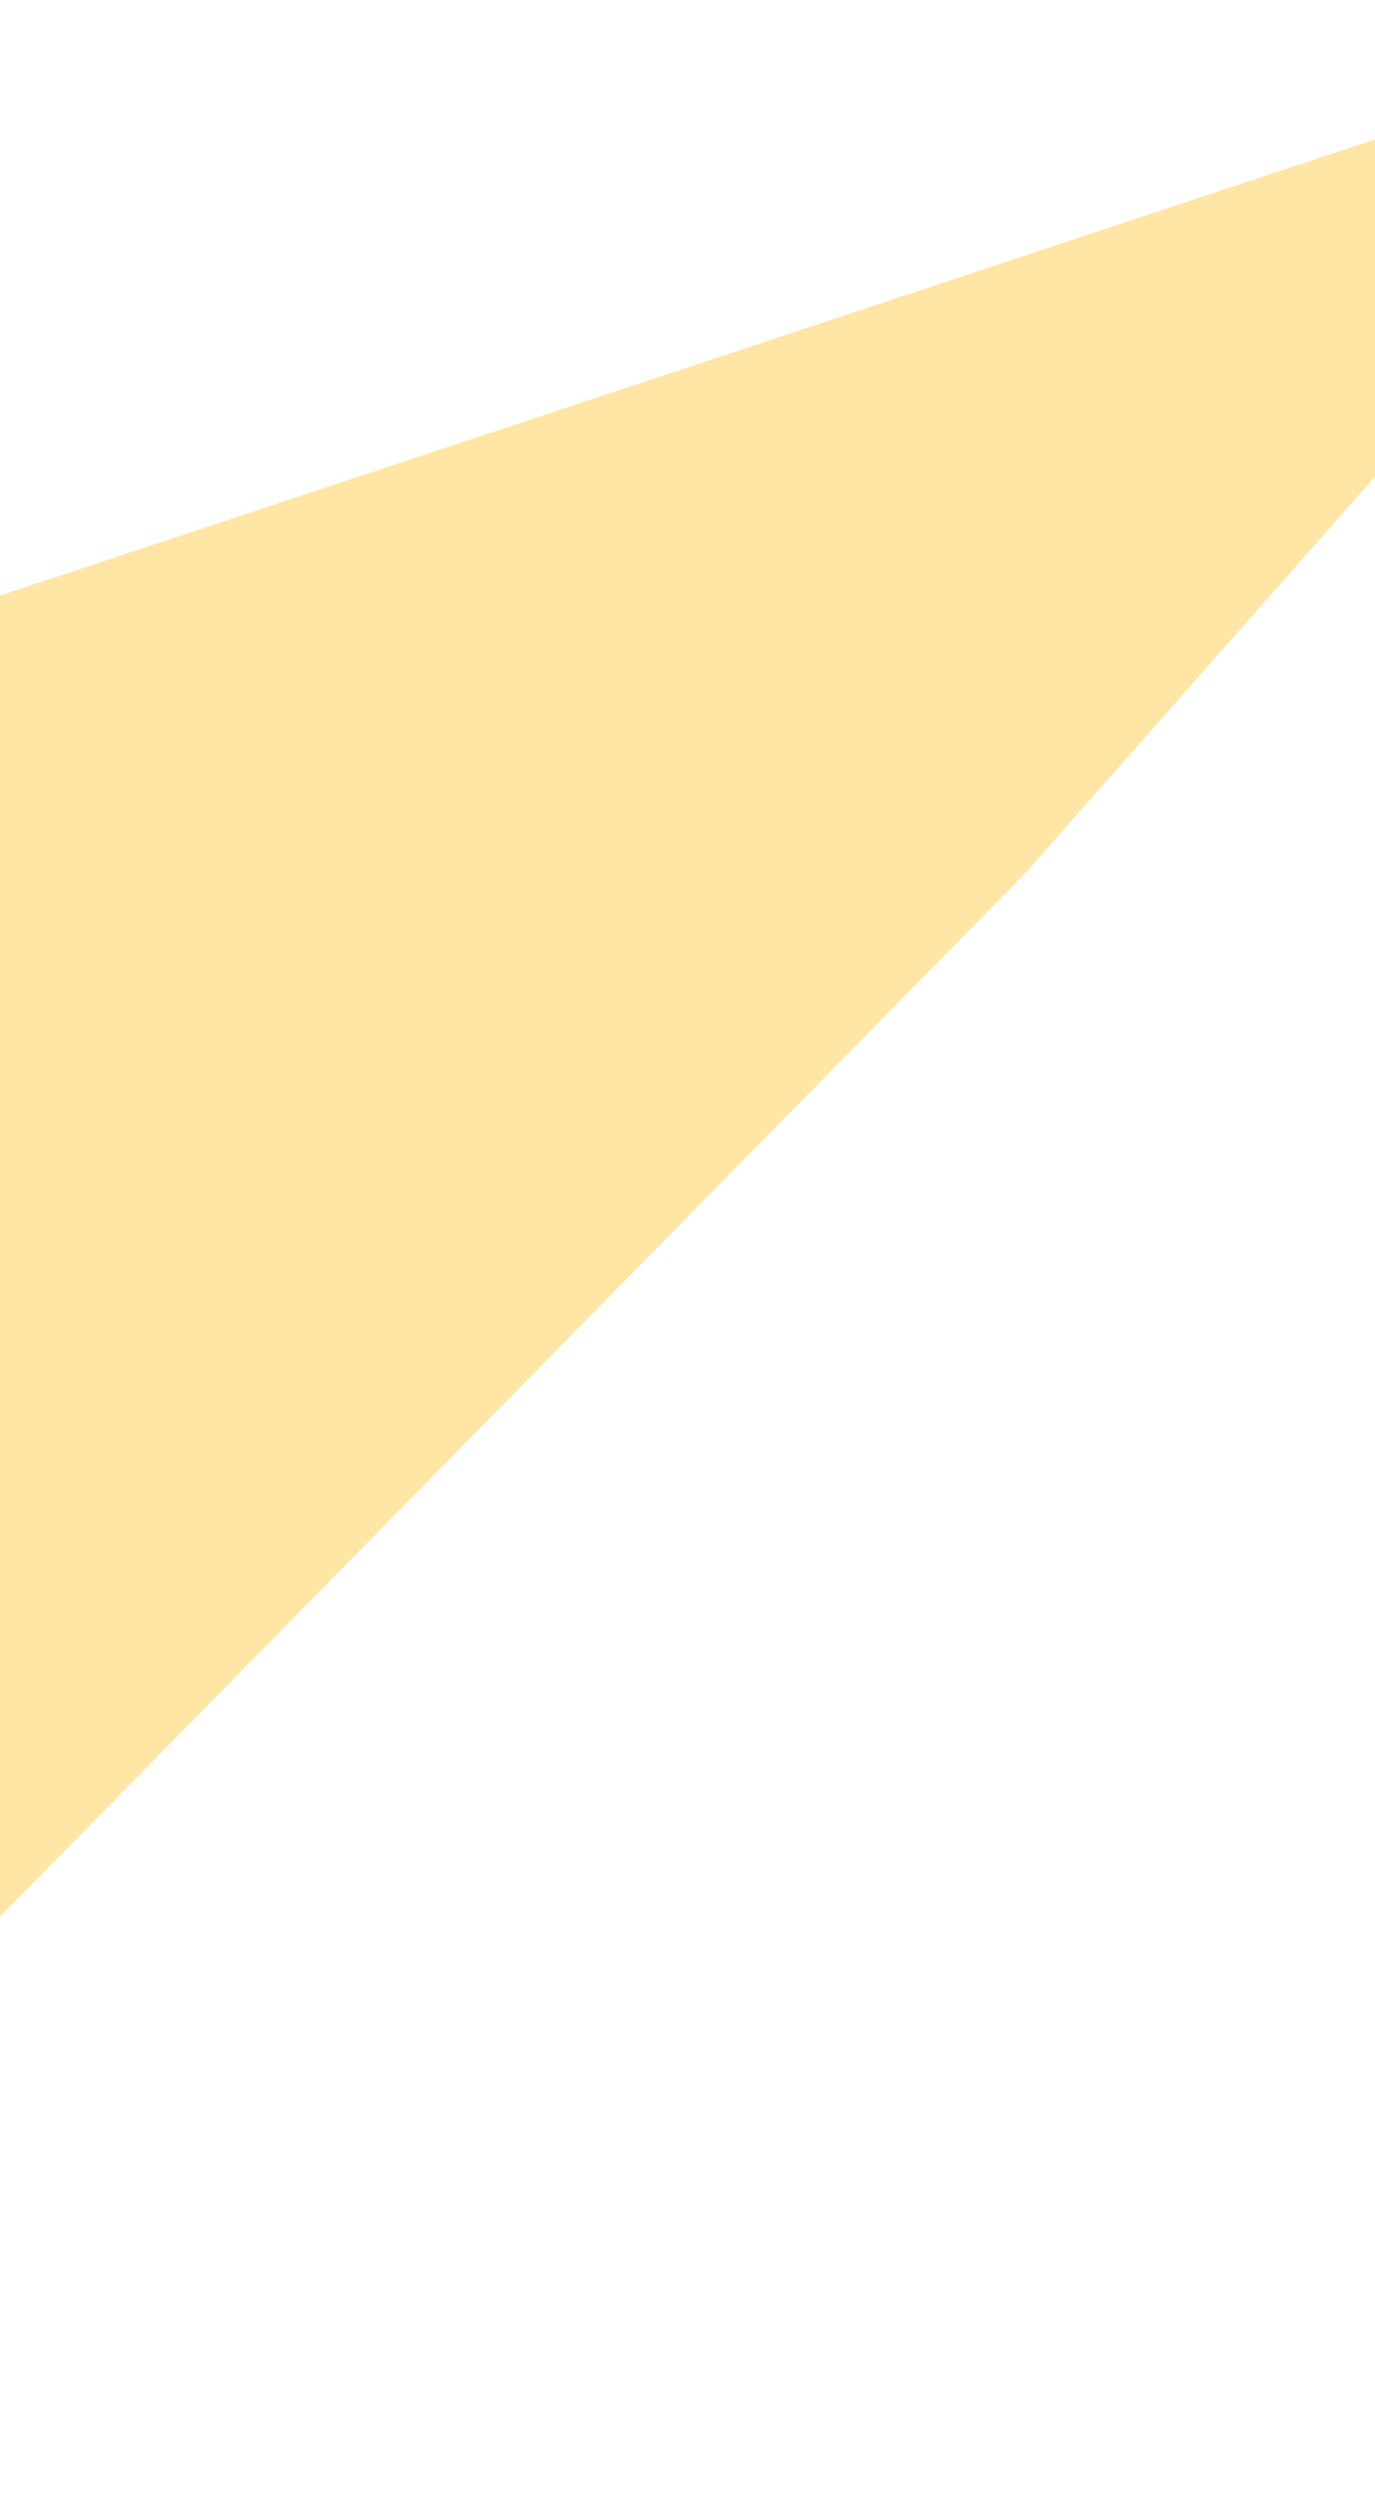 <svg width="1280" height="2326" viewBox="0 0 1280 2326" fill="none" xmlns="http://www.w3.org/2000/svg">
<path d="M-309.238 656.624L1671.4 -3.49124e-05L954.947 811.809L-61.236 1845.54L-958.49 2325.06L-309.238 656.624Z" fill="#FFE6A4"/>
</svg>
